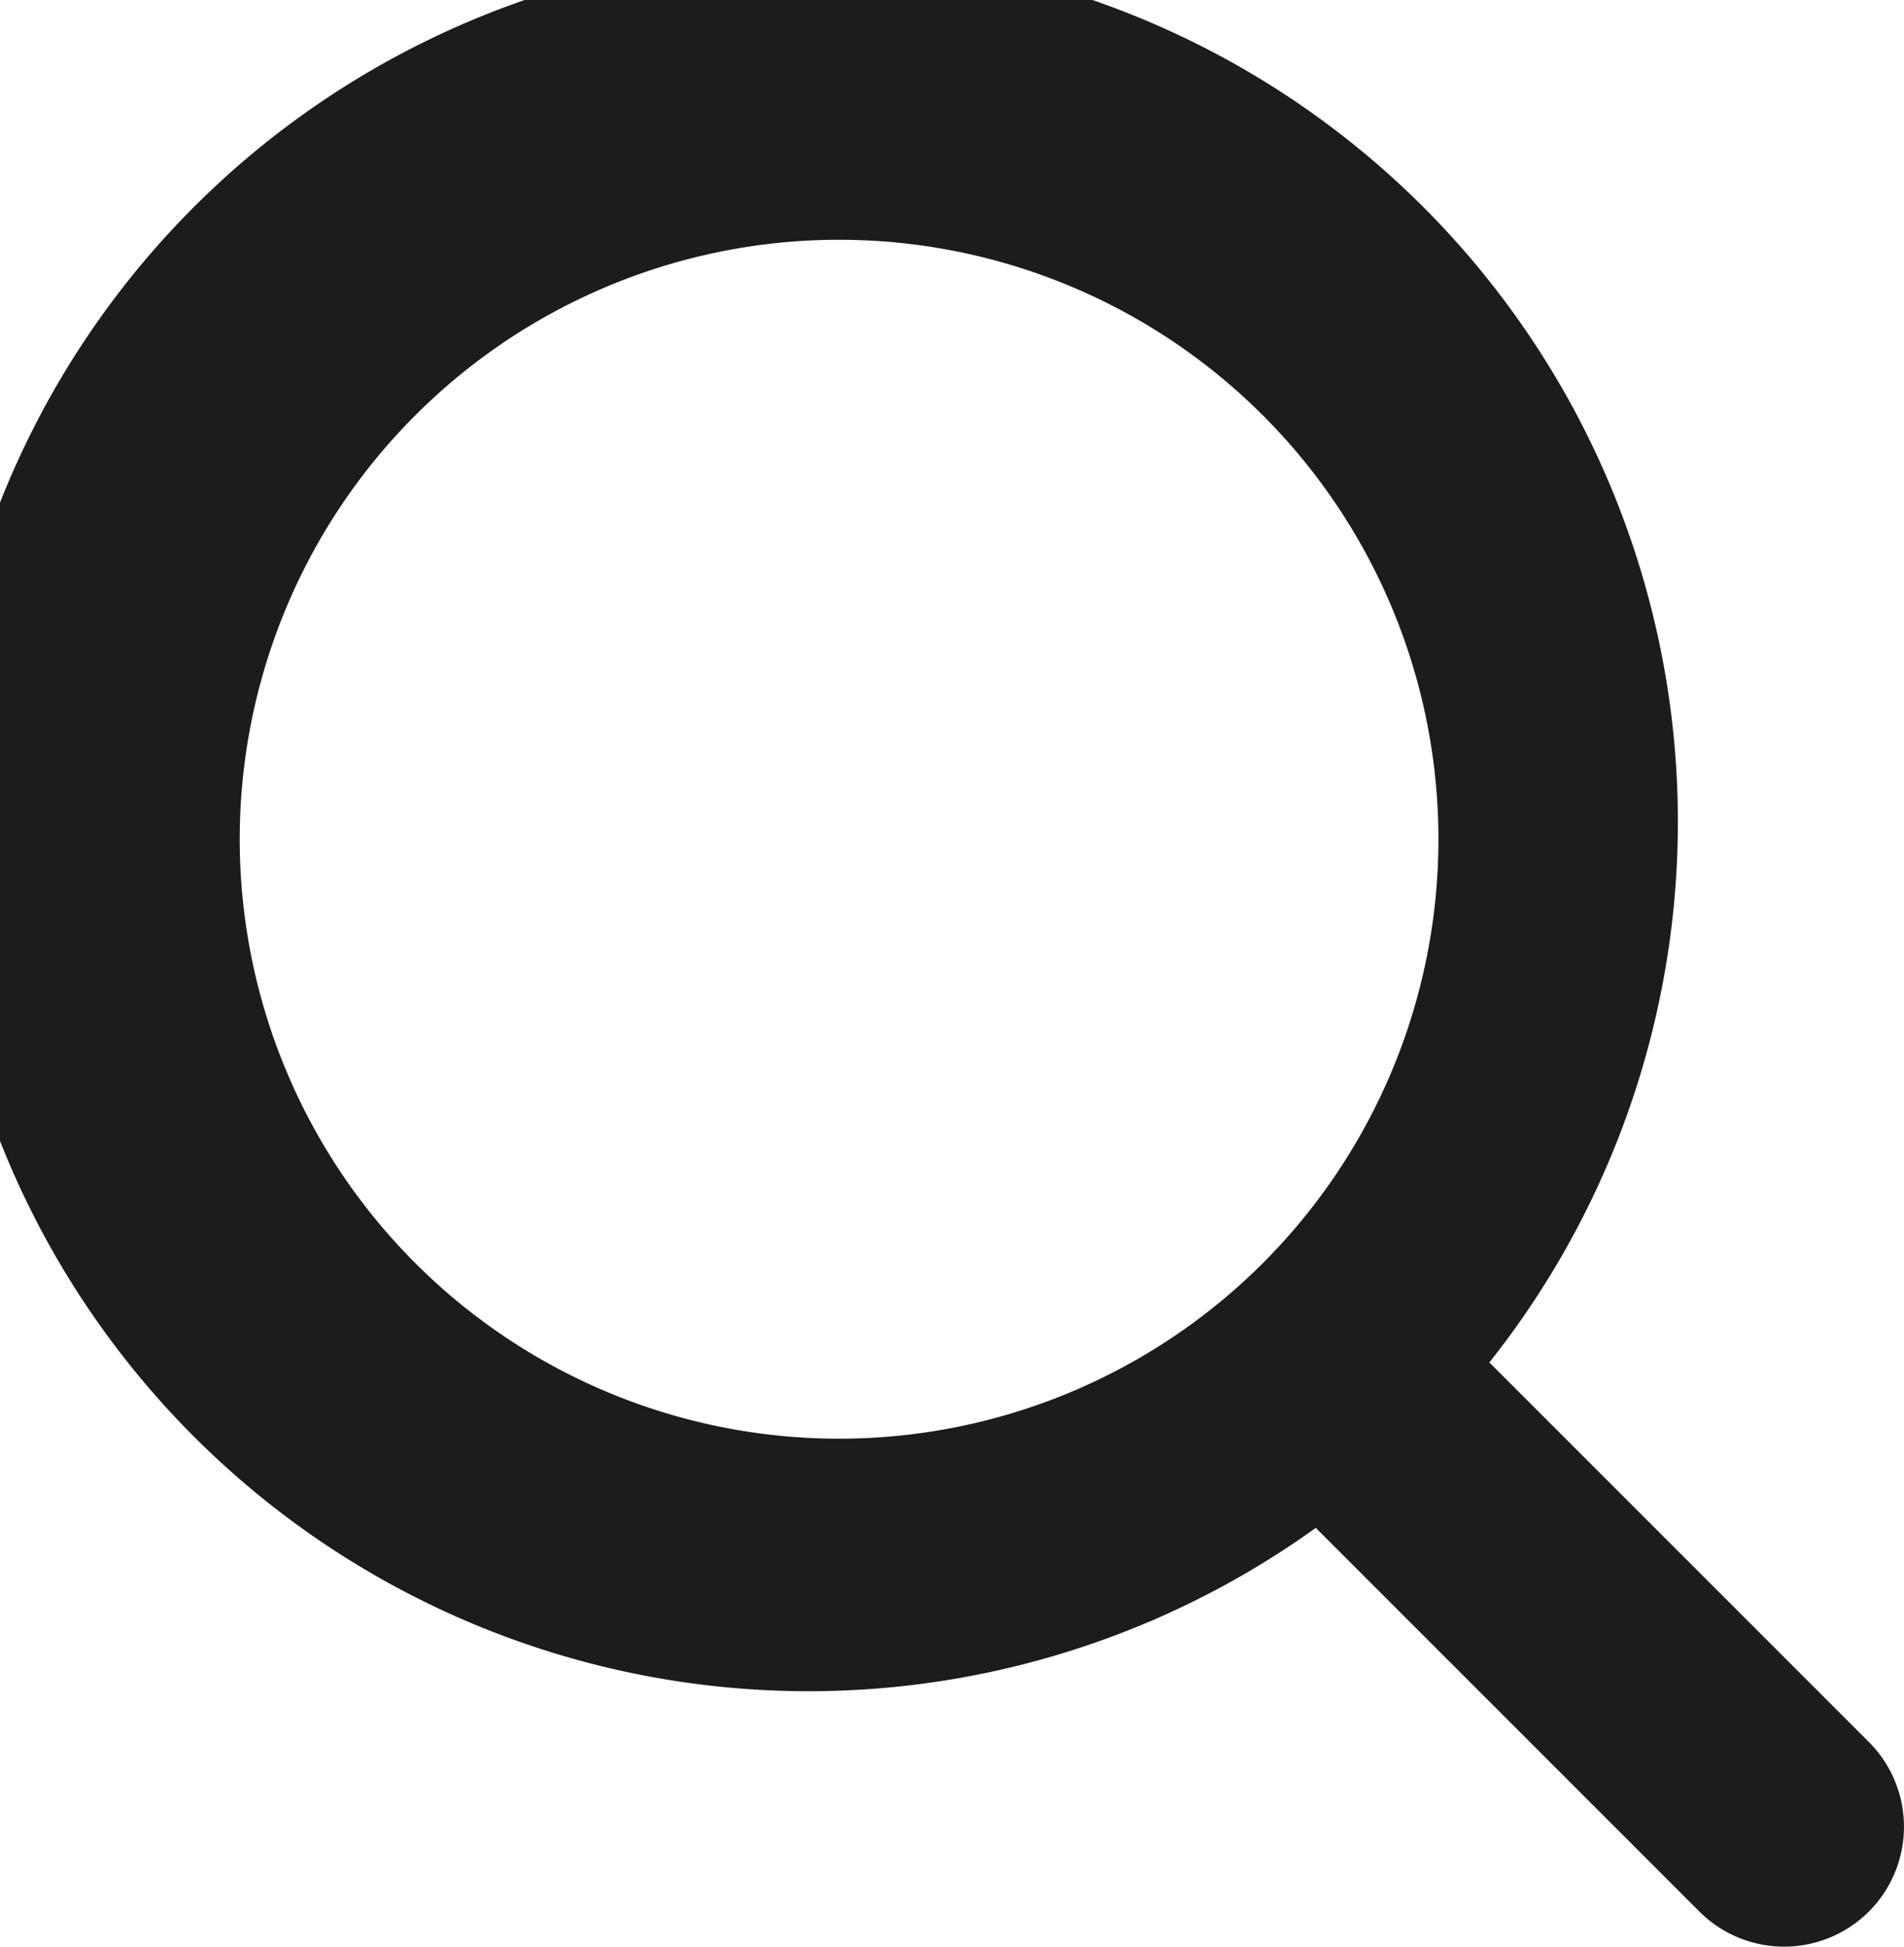 <svg xmlns="http://www.w3.org/2000/svg" width="15.884" height="16.237" viewBox="0 0 15.884 16.237"><g id="Search" transform="translate(-1199 -67)"><path id="Forme" fill="#1c1c1d" d="M1214.591,82.944a1,1,0,0,1-1.414,0l-3.2-3.2a7.252,7.252,0,1,1,1.448-1.38l3.161,3.161A1,1,0,0,1,1214.591,82.944ZM1206,69a5,5,0,1,0,5,5A5,5,0,0,0,1206,69Z"/></g></svg>
